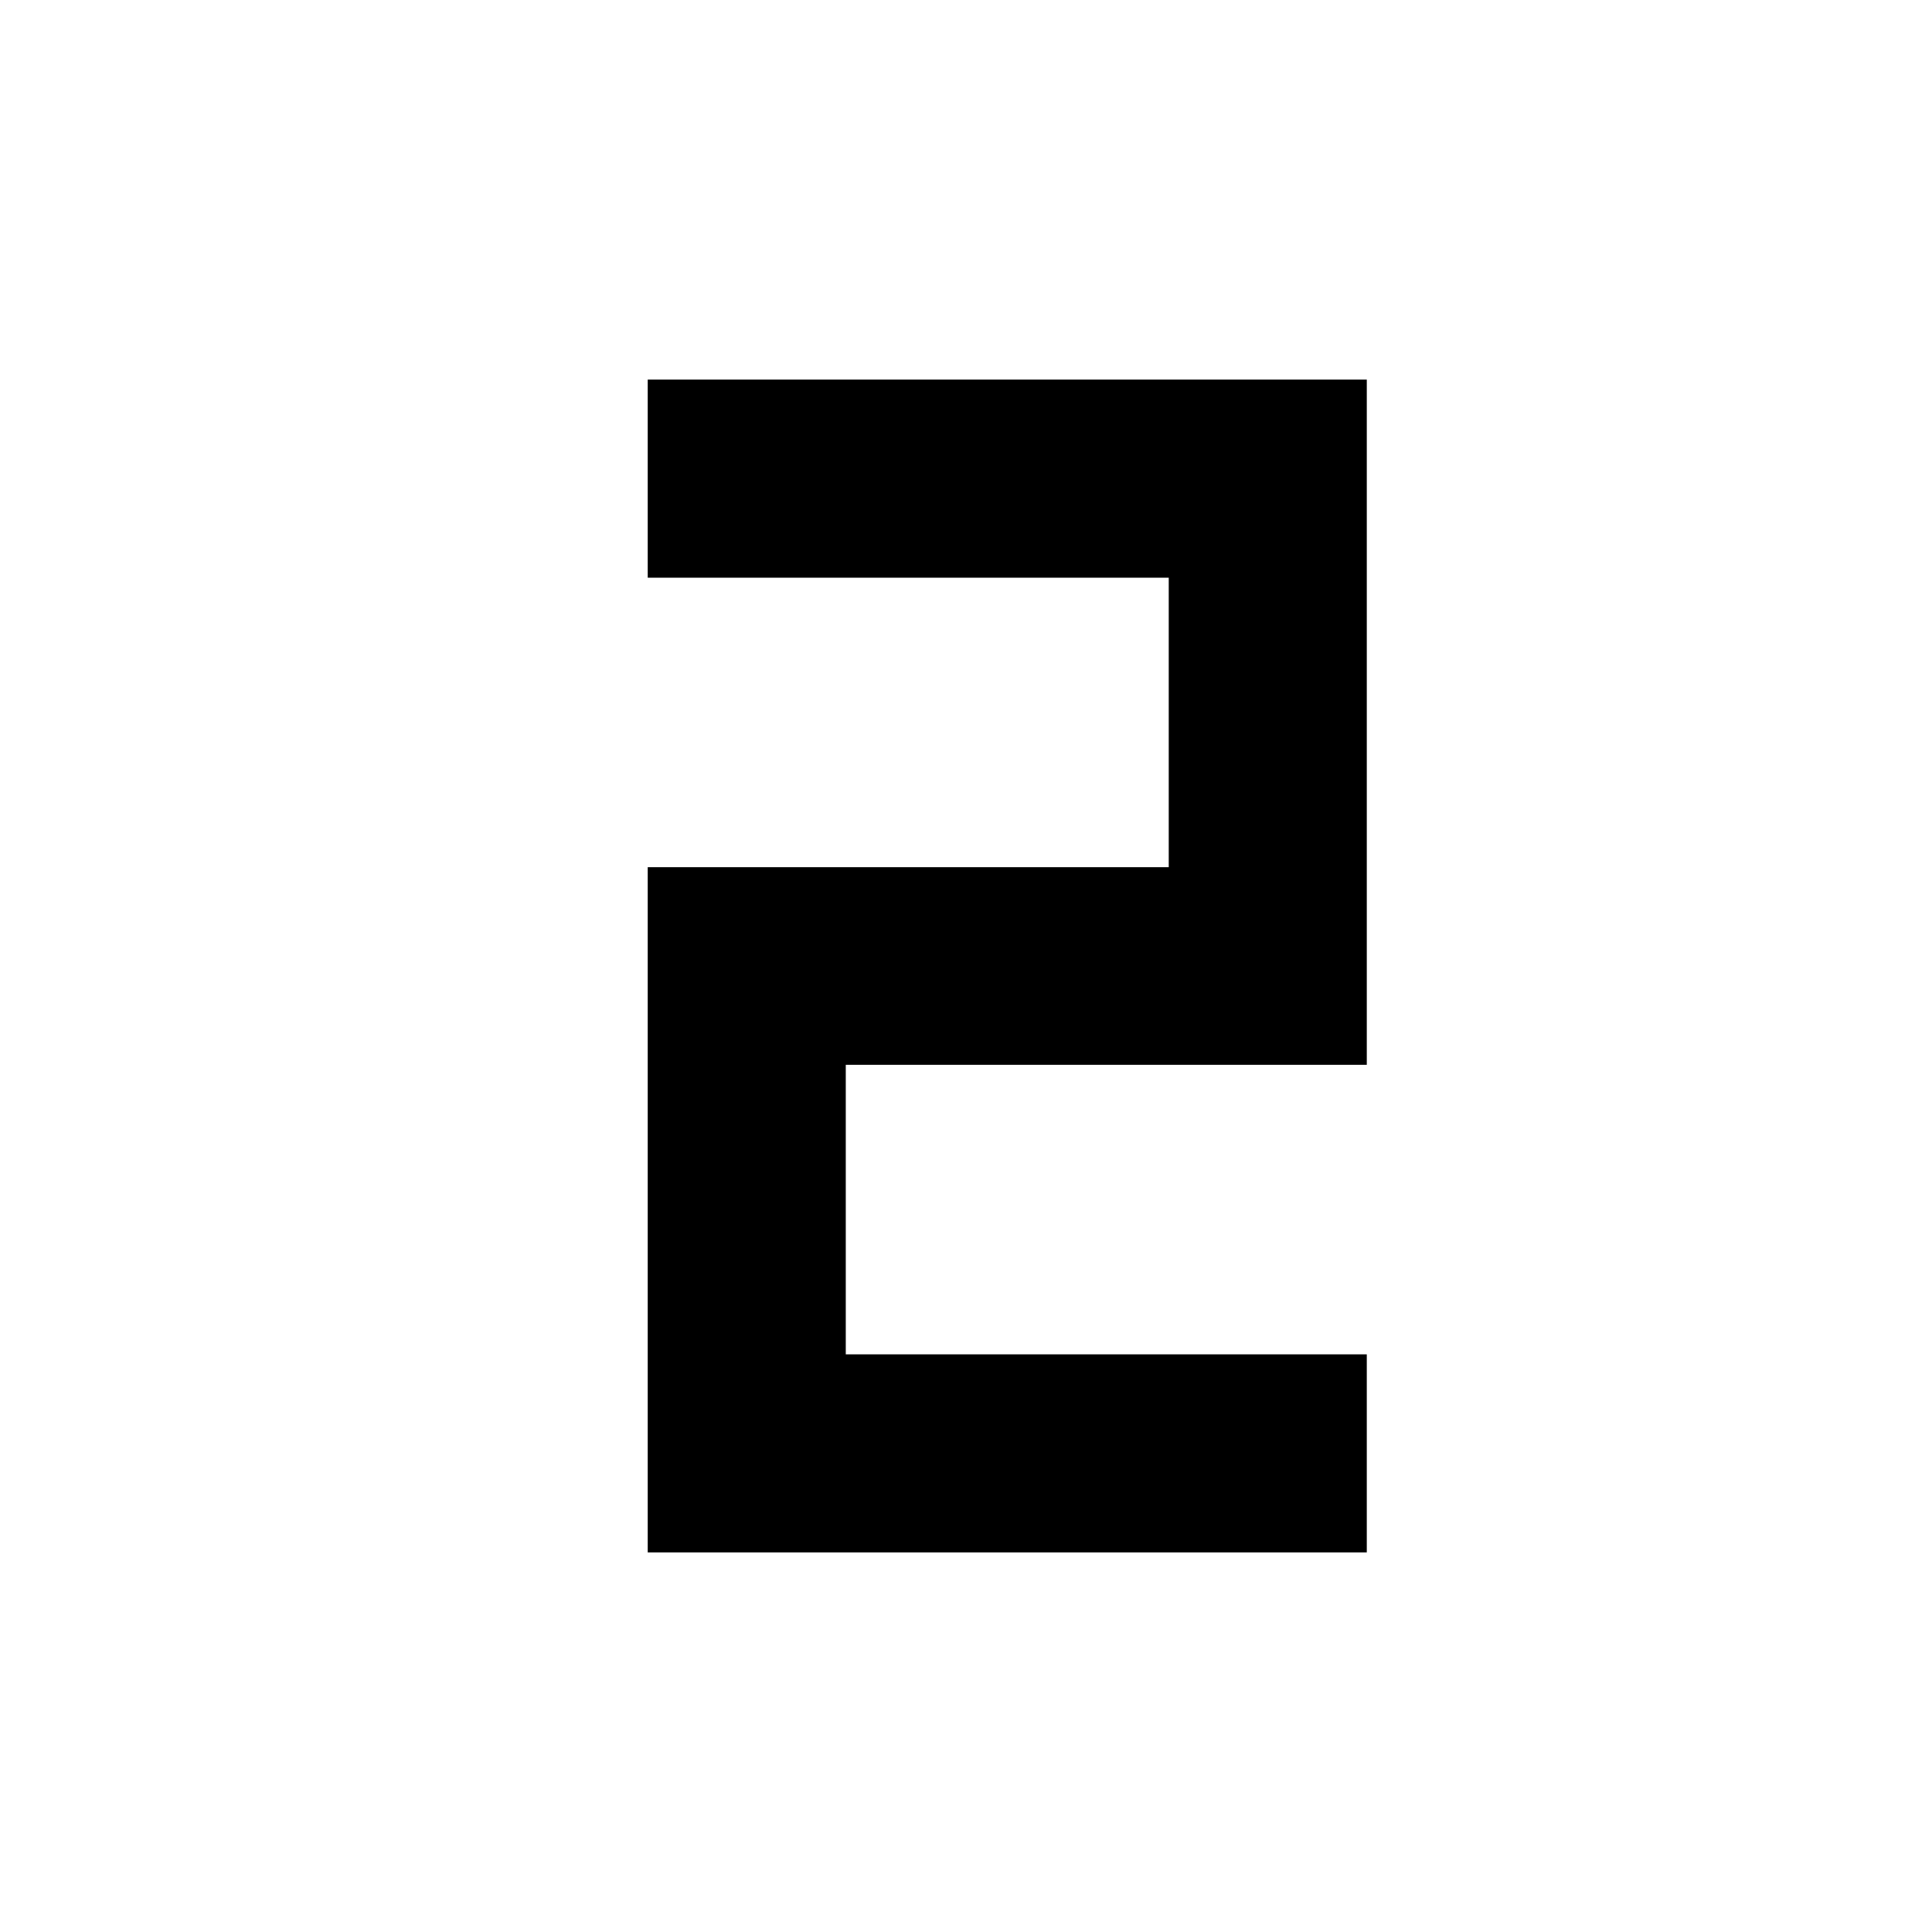 <svg xmlns="http://www.w3.org/2000/svg" height="48" viewBox="0 -960 960 960" width="48"><path d="M321.85-188.63v-340.46h258.89v-143.87H321.85v-98.41h357.3v340.46H420.26v143.87h258.89v98.41h-357.3Z"/></svg>